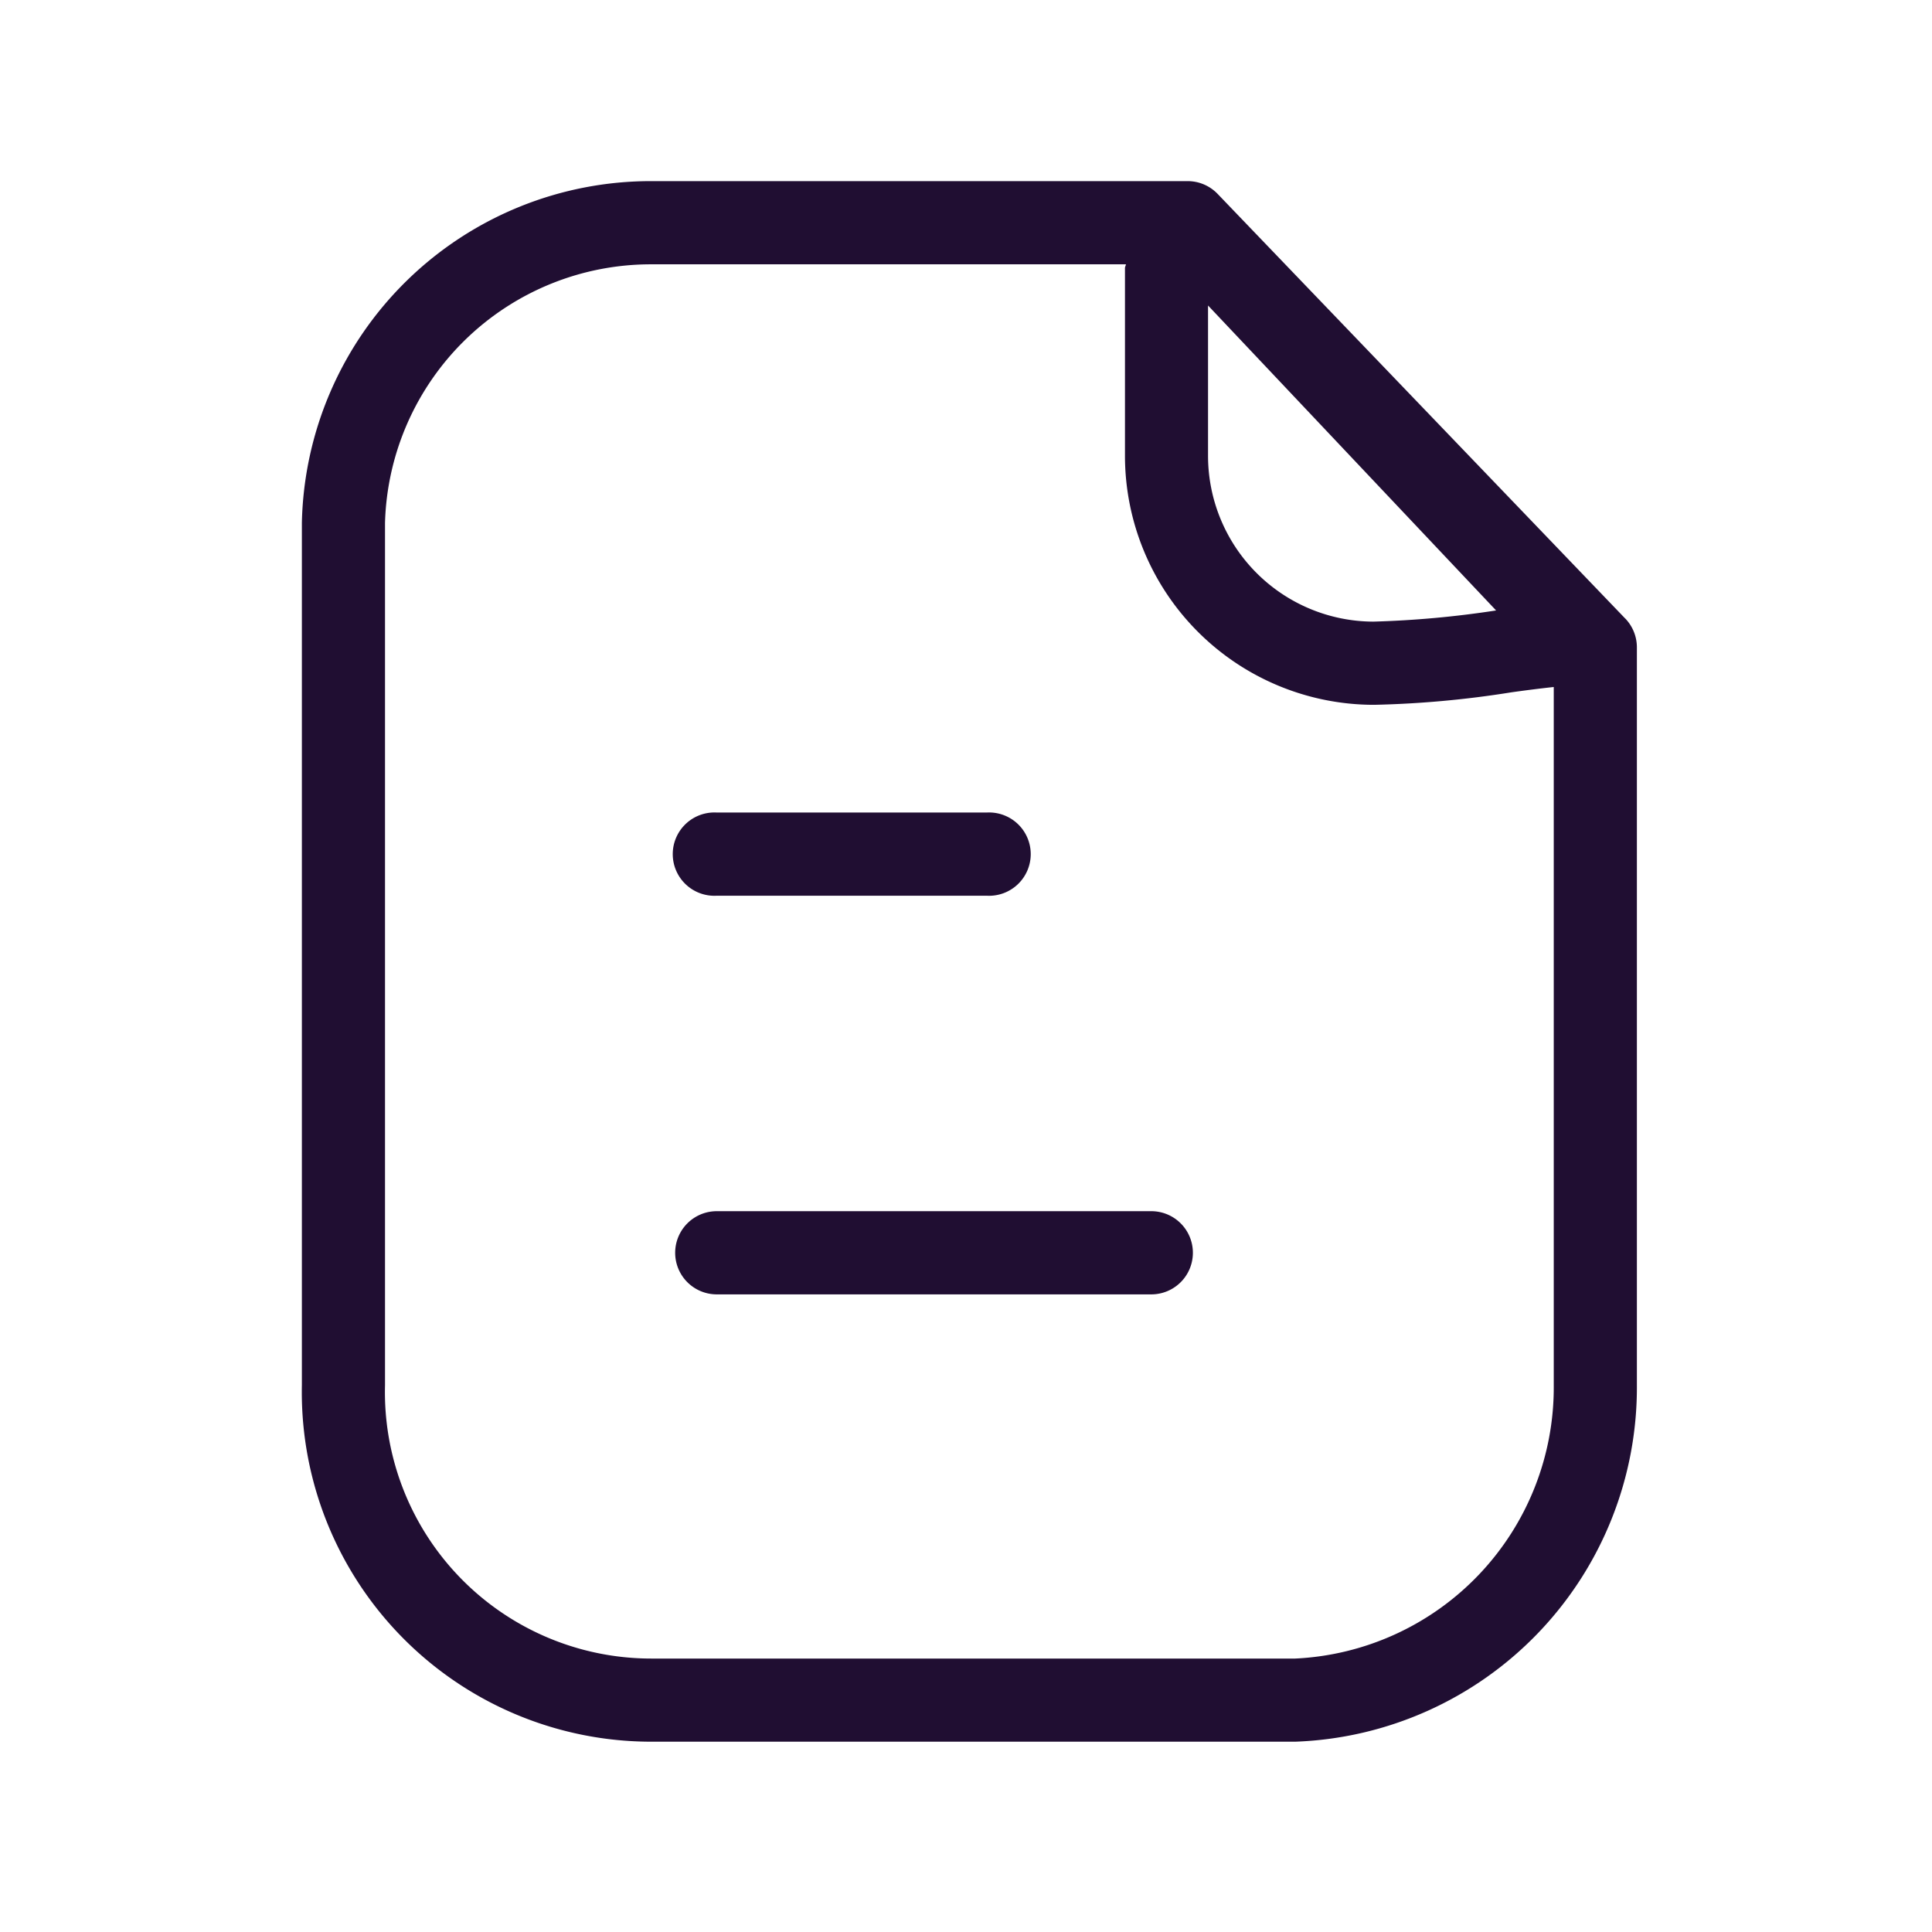 <svg xmlns="http://www.w3.org/2000/svg" fill="none" viewBox="0 0 32 32"><g clip-path="url(#clip0_487_148060.3678756618647292)"><path fill="#200E32" fill-rule="evenodd" d="M26.92 10.246l-6.752-7.034A.688.688 0 0019.67 3H10.8A5.782 5.782 0 005 8.66v14.285a5.79 5.79 0 005.8 5.903h10.652a5.87 5.87 0 005.66-5.903V10.723a.69.69 0 00-.191-.477zm-2.14-.135c-.673.104-1.353.166-2.035.185a2.747 2.747 0 01-2.736-2.744V5.06l4.772 5.052zm-3.328 17.36H10.8a4.413 4.413 0 01-4.423-4.526V8.66A4.405 4.405 0 0110.8 4.378h7.849c-.001.01-.005.02-.008.029-.004.01-.008.022-.008.033v3.112a4.127 4.127 0 004.11 4.122h.02c.76-.017 1.519-.086 2.27-.207.235-.033.485-.065.702-.088v11.566a4.495 4.495 0 01-4.283 4.526zm-2.384-7.41h-7.196a.689.689 0 000 1.378h7.197a.689.689 0 100-1.378zm-2.722-5.225H11.87a.69.69 0 110-1.378h4.475a.69.69 0 110 1.378z" clip-rule="evenodd"></path></g><defs><linearGradient id="paint0_linear_487_148060.3678756618647292" x1="4.998" x2="27.113" y1="15.924" y2="15.924" gradientUnits="userSpaceOnUse"><stop stop-color="#EC008C"></stop><stop offset="1" stop-color="#FC6767"></stop></linearGradient><clipPath id="clip0_487_148060.3678756618647292"><path fill="#fff" d="M0 0H22.114V25.848H0z" transform="translate(5 3)"></path></clipPath></defs></svg>
